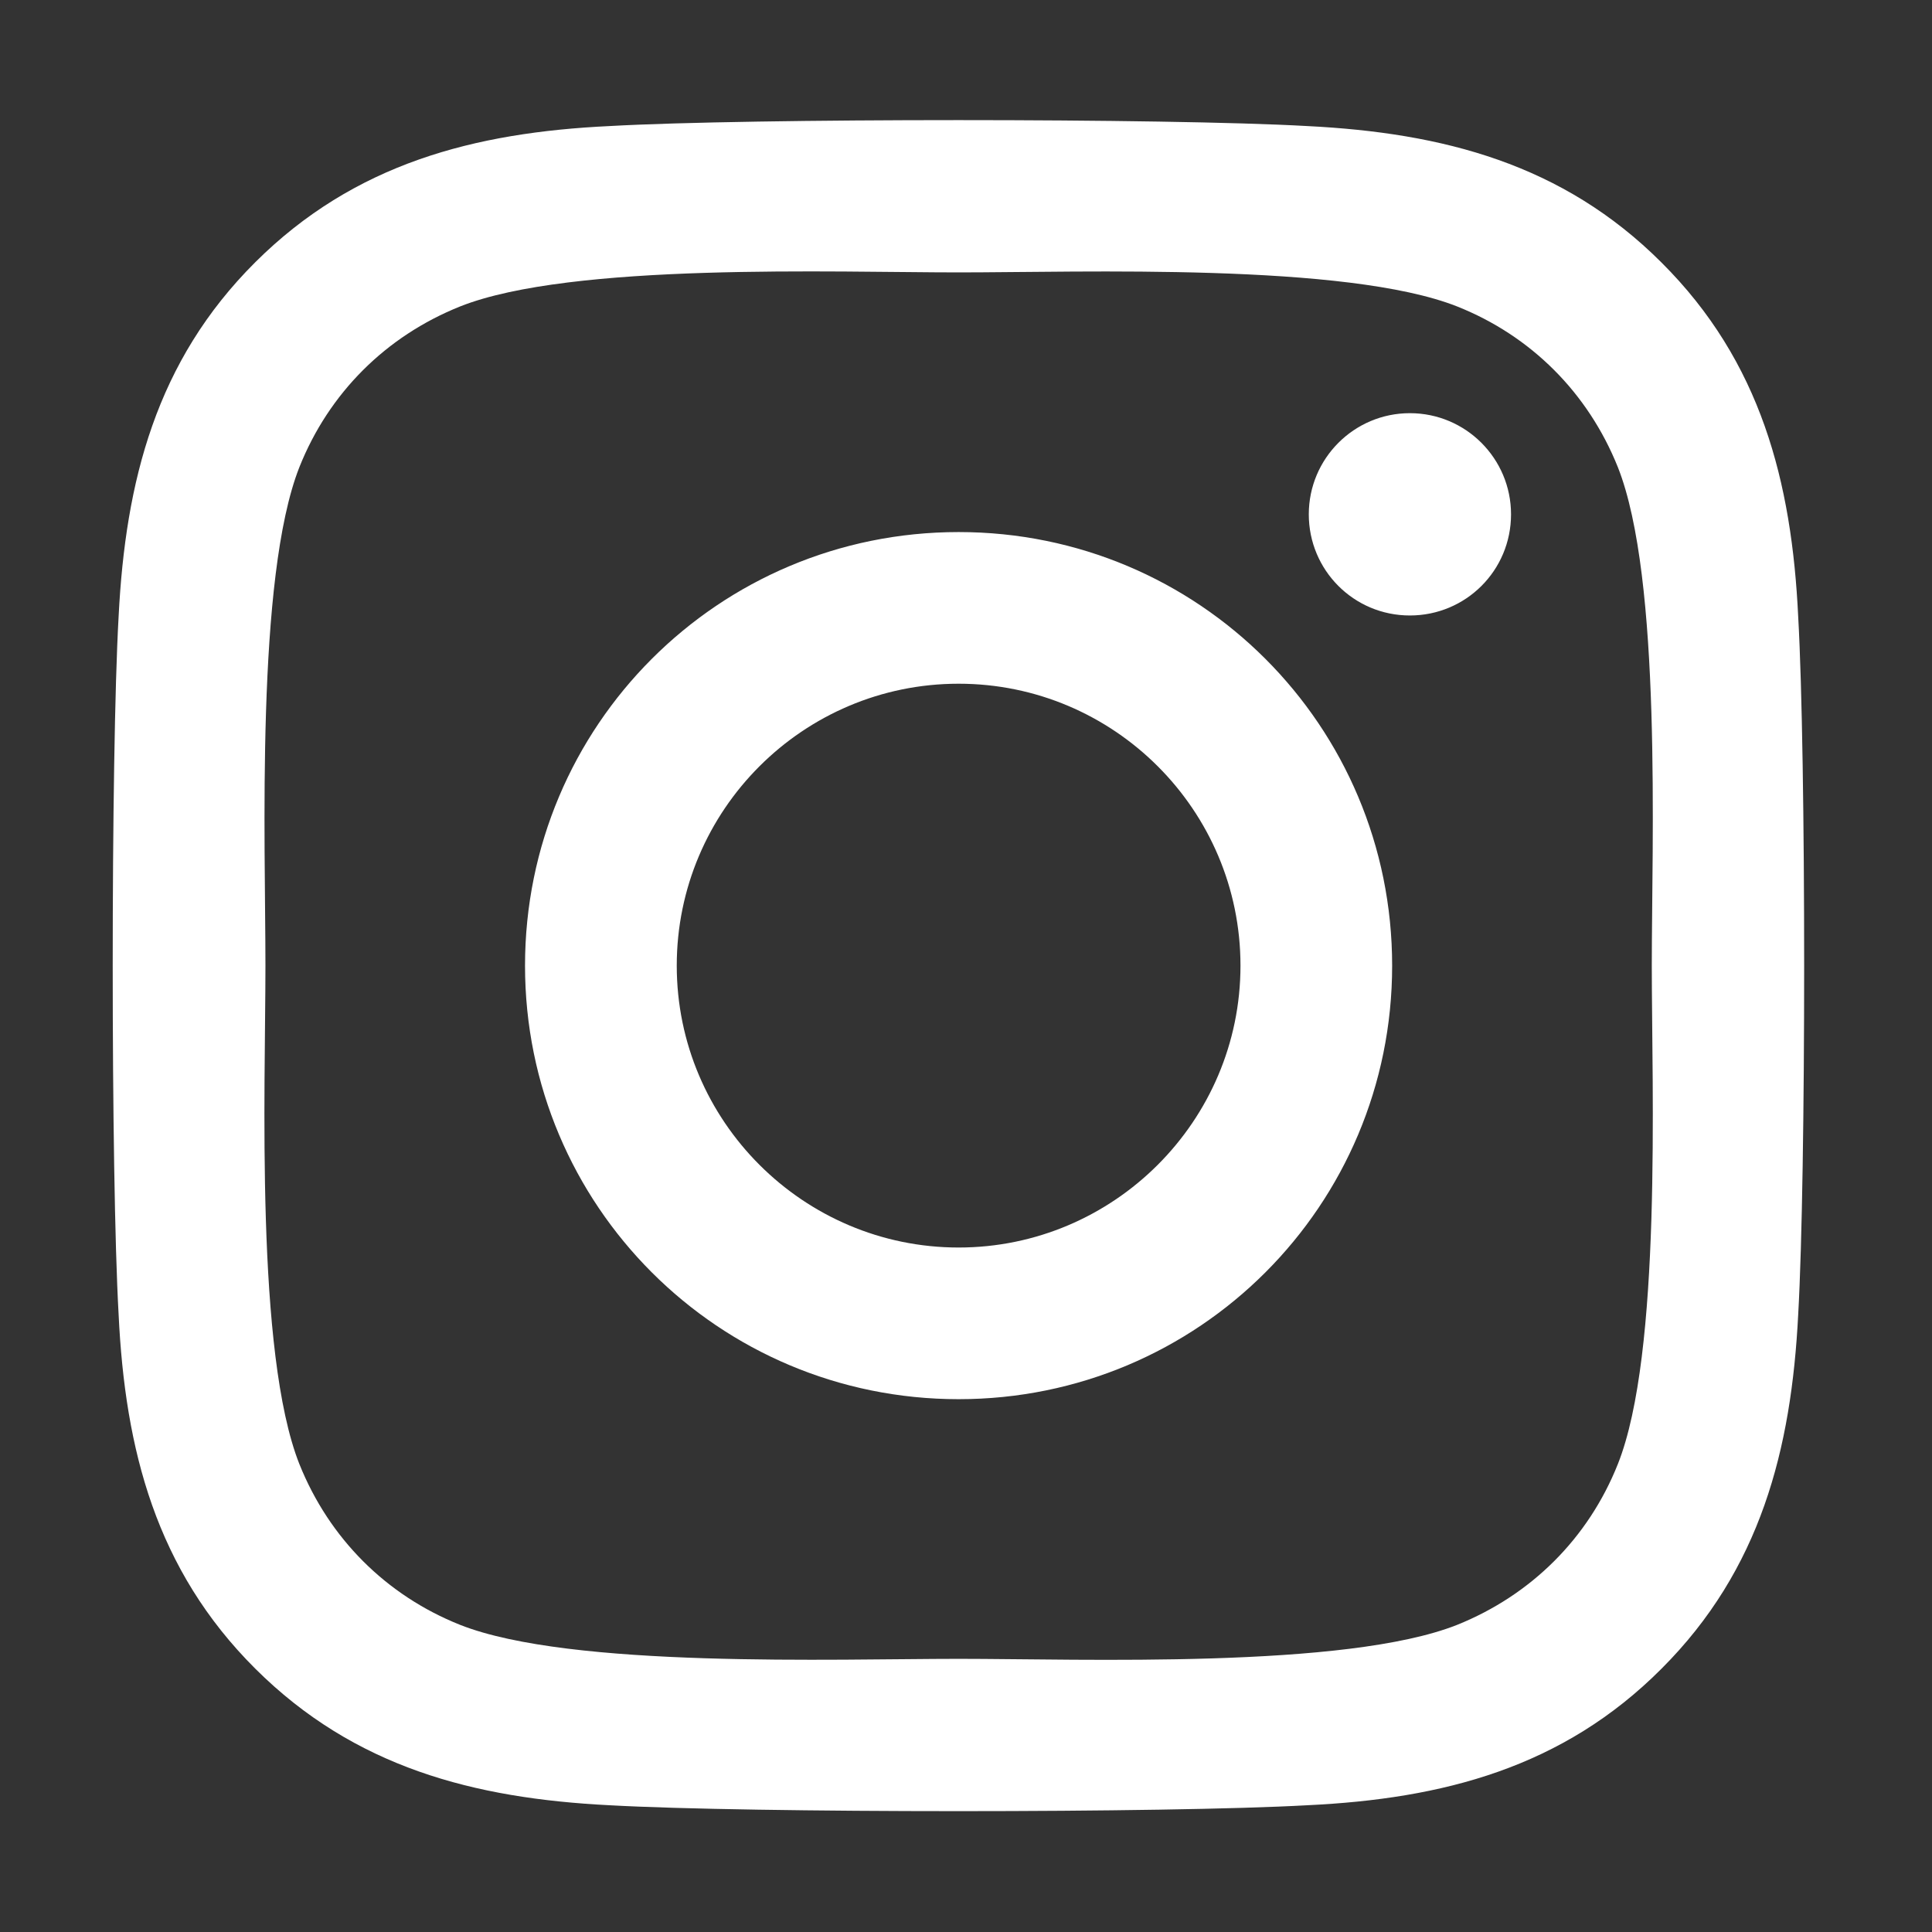 <svg width="28" height="28" viewBox="0 0 28 28" fill="none" xmlns="http://www.w3.org/2000/svg">
<rect x="0" y="0" width="28" height="28" fill="#333333" stroke="none"/>
<path d="M13.893 7.711C10.415 7.711 7.609 10.516 7.609 13.995C7.609 17.473 10.415 20.278 13.893 20.278C17.371 20.278 20.176 17.473 20.176 13.995C20.176 10.516 17.371 7.711 13.893 7.711ZM13.893 18.08C11.645 18.08 9.808 16.248 9.808 13.995C9.808 11.741 11.64 9.909 13.893 9.909C16.146 9.909 17.978 11.741 17.978 13.995C17.978 16.248 16.14 18.08 13.893 18.08ZM21.899 7.454C21.899 8.269 21.243 8.92 20.433 8.92C19.619 8.92 18.968 8.263 18.968 7.454C18.968 6.645 19.624 5.988 20.433 5.988C21.243 5.988 21.899 6.645 21.899 7.454ZM26.061 8.941C25.968 6.978 25.519 5.239 24.081 3.806C22.648 2.373 20.909 1.925 18.946 1.827C16.922 1.712 10.858 1.712 8.834 1.827C6.876 1.92 5.137 2.368 3.699 3.801C2.261 5.234 1.818 6.973 1.719 8.936C1.605 10.959 1.605 17.024 1.719 19.048C1.812 21.011 2.261 22.75 3.699 24.183C5.137 25.616 6.871 26.064 8.834 26.163C10.858 26.277 16.922 26.277 18.946 26.163C20.909 26.07 22.648 25.621 24.081 24.183C25.514 22.75 25.962 21.011 26.061 19.048C26.176 17.024 26.176 10.965 26.061 8.941ZM23.447 21.219C23.02 22.291 22.194 23.116 21.117 23.549C19.504 24.188 15.676 24.041 13.893 24.041C12.11 24.041 8.276 24.183 6.669 23.549C5.597 23.122 4.771 22.296 4.339 21.219C3.699 19.605 3.847 15.777 3.847 13.995C3.847 12.212 3.705 8.378 4.339 6.77C4.766 5.698 5.591 4.873 6.669 4.441C8.282 3.801 12.11 3.948 13.893 3.948C15.676 3.948 19.509 3.806 21.117 4.441C22.189 4.867 23.015 5.693 23.447 6.77C24.087 8.384 23.939 12.212 23.939 13.995C23.939 15.777 24.087 19.611 23.447 21.219Z" fill="white"/>
</svg>
